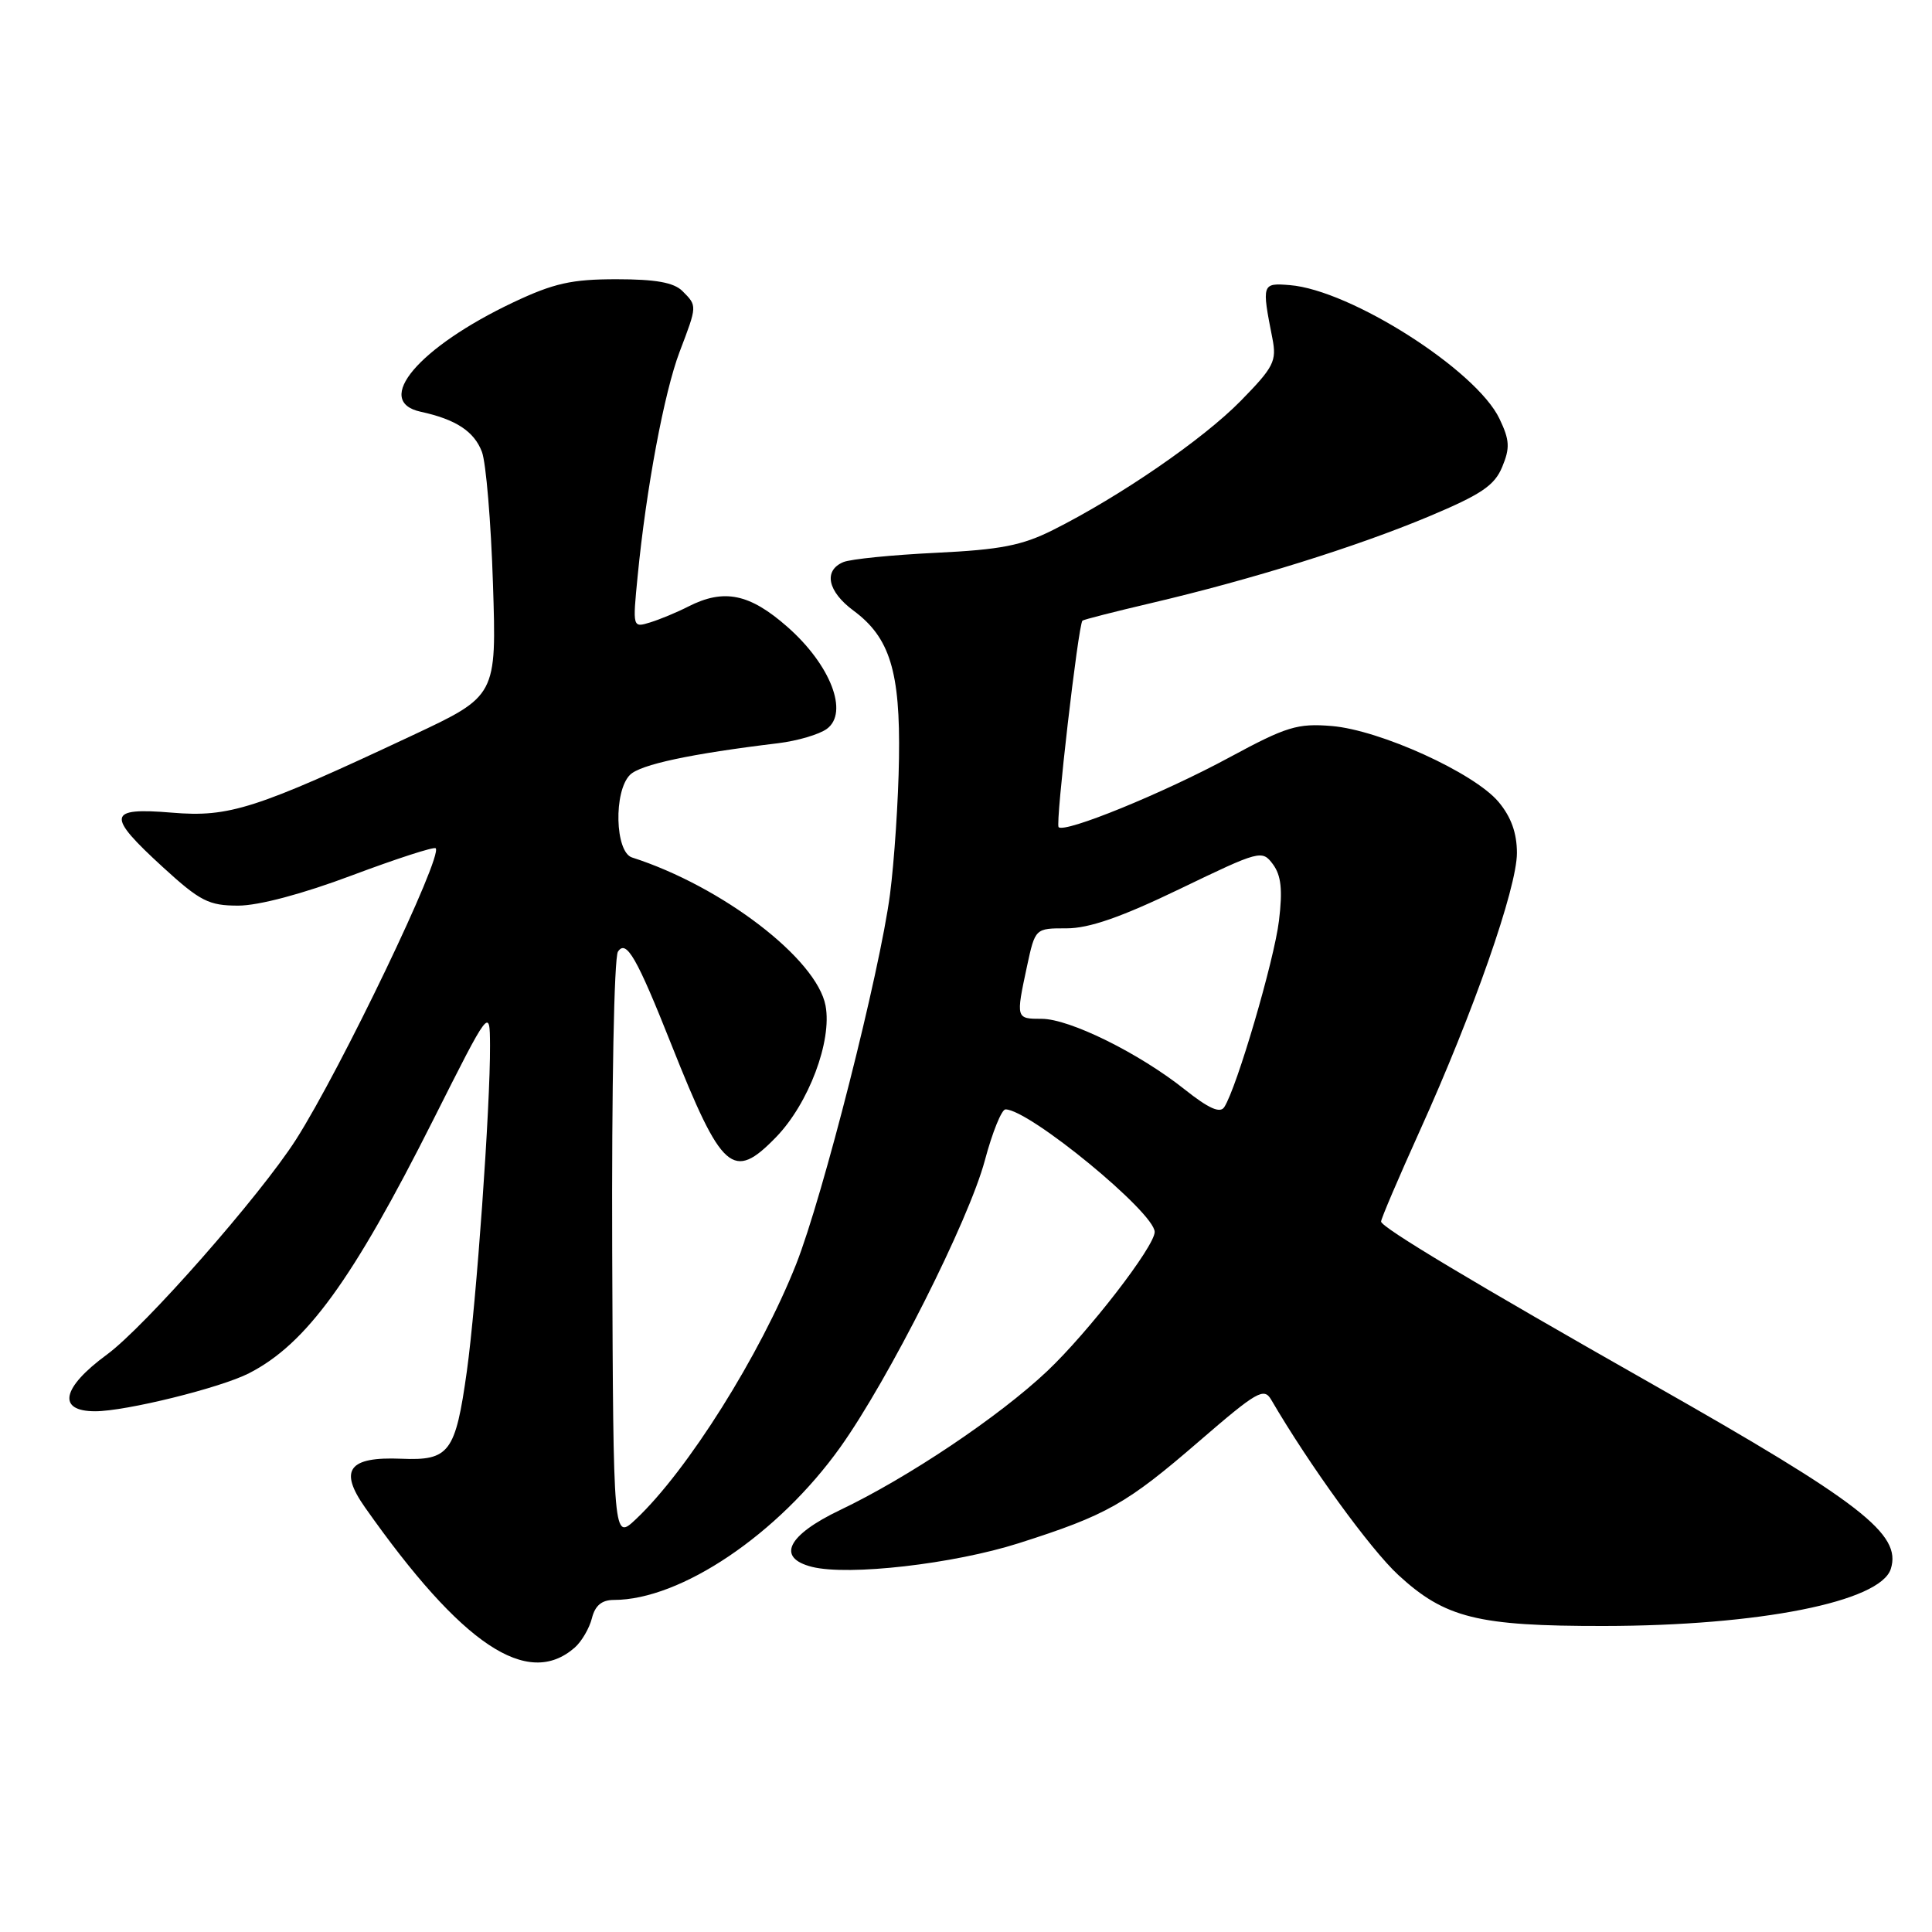 <?xml version="1.0" encoding="UTF-8" standalone="no"?>
<!DOCTYPE svg PUBLIC "-//W3C//DTD SVG 1.1//EN" "http://www.w3.org/Graphics/SVG/1.1/DTD/svg11.dtd" >
<svg xmlns="http://www.w3.org/2000/svg" xmlns:xlink="http://www.w3.org/1999/xlink" version="1.1" viewBox="0 0 256 256">
 <g >
 <path fill="currentColor"
d=" M 76.16 218.31 C 77.07 217.51 78.09 215.76 78.43 214.43 C 78.85 212.74 79.74 212.00 81.34 212.00 C 90.20 212.00 103.12 203.29 111.34 191.77 C 117.76 182.77 128.38 161.70 130.50 153.75 C 131.49 150.04 132.72 147.00 133.23 147.00 C 136.37 147.00 153.00 160.67 153.00 163.24 C 153.00 165.16 144.21 176.53 138.75 181.69 C 132.36 187.72 120.34 195.78 111.31 200.09 C 104.32 203.43 102.84 206.42 107.60 207.62 C 112.45 208.83 126.34 207.24 135.00 204.48 C 146.67 200.76 149.27 199.29 158.95 190.92 C 166.55 184.36 167.48 183.82 168.44 185.47 C 173.50 194.14 181.57 205.27 185.29 208.70 C 191.48 214.40 195.80 215.47 212.50 215.45 C 233.12 215.43 249.16 212.24 250.54 207.89 C 252.00 203.28 246.68 199.15 219.00 183.44 C 195.19 169.93 183.00 162.62 183.00 161.86 C 183.00 161.49 185.31 156.08 188.13 149.84 C 195.23 134.15 201.00 117.66 201.00 113.03 C 201.00 110.38 200.23 108.24 198.56 106.25 C 195.32 102.40 182.85 96.73 176.45 96.20 C 171.93 95.83 170.47 96.27 162.94 100.34 C 154.15 105.10 141.09 110.43 140.27 109.60 C 139.83 109.16 142.87 82.81 143.43 82.24 C 143.57 82.10 147.69 81.05 152.59 79.90 C 165.76 76.81 179.66 72.48 189.29 68.45 C 196.27 65.52 198.03 64.34 199.05 61.87 C 200.10 59.35 200.04 58.31 198.69 55.49 C 195.63 49.05 178.96 38.43 170.91 37.78 C 167.21 37.48 167.17 37.59 168.60 44.84 C 169.19 47.86 168.79 48.64 164.38 53.14 C 159.38 58.23 148.40 65.78 139.50 70.24 C 135.43 72.28 132.56 72.84 124.00 73.25 C 118.22 73.53 112.71 74.08 111.75 74.48 C 109.08 75.60 109.66 78.37 113.09 80.91 C 117.91 84.47 119.30 88.98 119.12 100.50 C 119.04 106.00 118.50 114.10 117.93 118.50 C 116.58 128.82 109.04 158.53 105.49 167.52 C 100.73 179.53 91.11 194.85 84.25 201.31 C 81.27 204.11 81.27 204.11 81.12 165.81 C 81.04 144.10 81.37 126.90 81.88 126.10 C 82.98 124.43 84.38 126.87 88.98 138.46 C 95.67 155.28 97.12 156.56 102.84 150.67 C 107.15 146.22 110.27 137.94 109.39 133.26 C 108.23 127.06 95.67 117.44 83.75 113.62 C 81.49 112.90 81.29 104.85 83.48 102.67 C 84.84 101.31 91.50 99.88 103.11 98.48 C 105.65 98.17 108.55 97.32 109.56 96.58 C 112.50 94.43 110.06 88.10 104.34 83.07 C 99.33 78.66 95.94 77.96 91.20 80.37 C 89.72 81.13 87.45 82.07 86.16 82.47 C 83.82 83.19 83.82 83.18 84.49 76.35 C 85.62 64.77 88.01 51.99 90.05 46.62 C 92.40 40.45 92.39 40.54 90.43 38.57 C 89.29 37.43 86.87 37.00 81.68 37.00 C 75.75 37.00 73.38 37.53 68.02 40.06 C 55.46 46.01 49.39 53.18 55.75 54.56 C 60.41 55.57 62.83 57.16 63.86 59.88 C 64.40 61.32 65.06 69.19 65.32 77.36 C 65.80 92.21 65.80 92.21 54.65 97.44 C 33.82 107.22 30.38 108.32 22.77 107.68 C 14.22 106.97 14.05 108.01 21.58 114.90 C 26.52 119.42 27.66 120.00 31.57 120.00 C 34.27 120.00 40.10 118.45 46.64 115.99 C 52.51 113.79 57.50 112.17 57.73 112.40 C 58.73 113.40 45.15 141.71 39.22 151.00 C 34.47 158.43 19.20 175.80 14.15 179.50 C 8.17 183.89 7.53 187.00 12.61 187.00 C 16.66 187.00 29.22 183.90 33.00 181.96 C 40.58 178.08 46.69 169.68 57.41 148.38 C 64.90 133.50 64.90 133.50 64.93 138.50 C 64.98 146.56 63.12 172.65 61.86 181.70 C 60.35 192.48 59.54 193.56 53.17 193.29 C 46.18 193.00 44.87 194.78 48.38 199.76 C 61.21 217.98 69.91 223.79 76.16 218.31 Z  M 156.97 144.35 C 150.92 139.54 141.72 135.00 138.03 135.00 C 134.61 135.00 134.60 134.97 136.08 128.05 C 137.17 123.00 137.17 123.00 141.33 123.01 C 144.32 123.01 148.58 121.53 156.35 117.78 C 166.95 112.67 167.23 112.59 168.67 114.52 C 169.76 116.00 169.97 117.90 169.47 122.00 C 168.84 127.24 163.88 144.16 162.22 146.70 C 161.67 147.56 160.15 146.88 156.97 144.35 Z "/>
</g>
</svg>